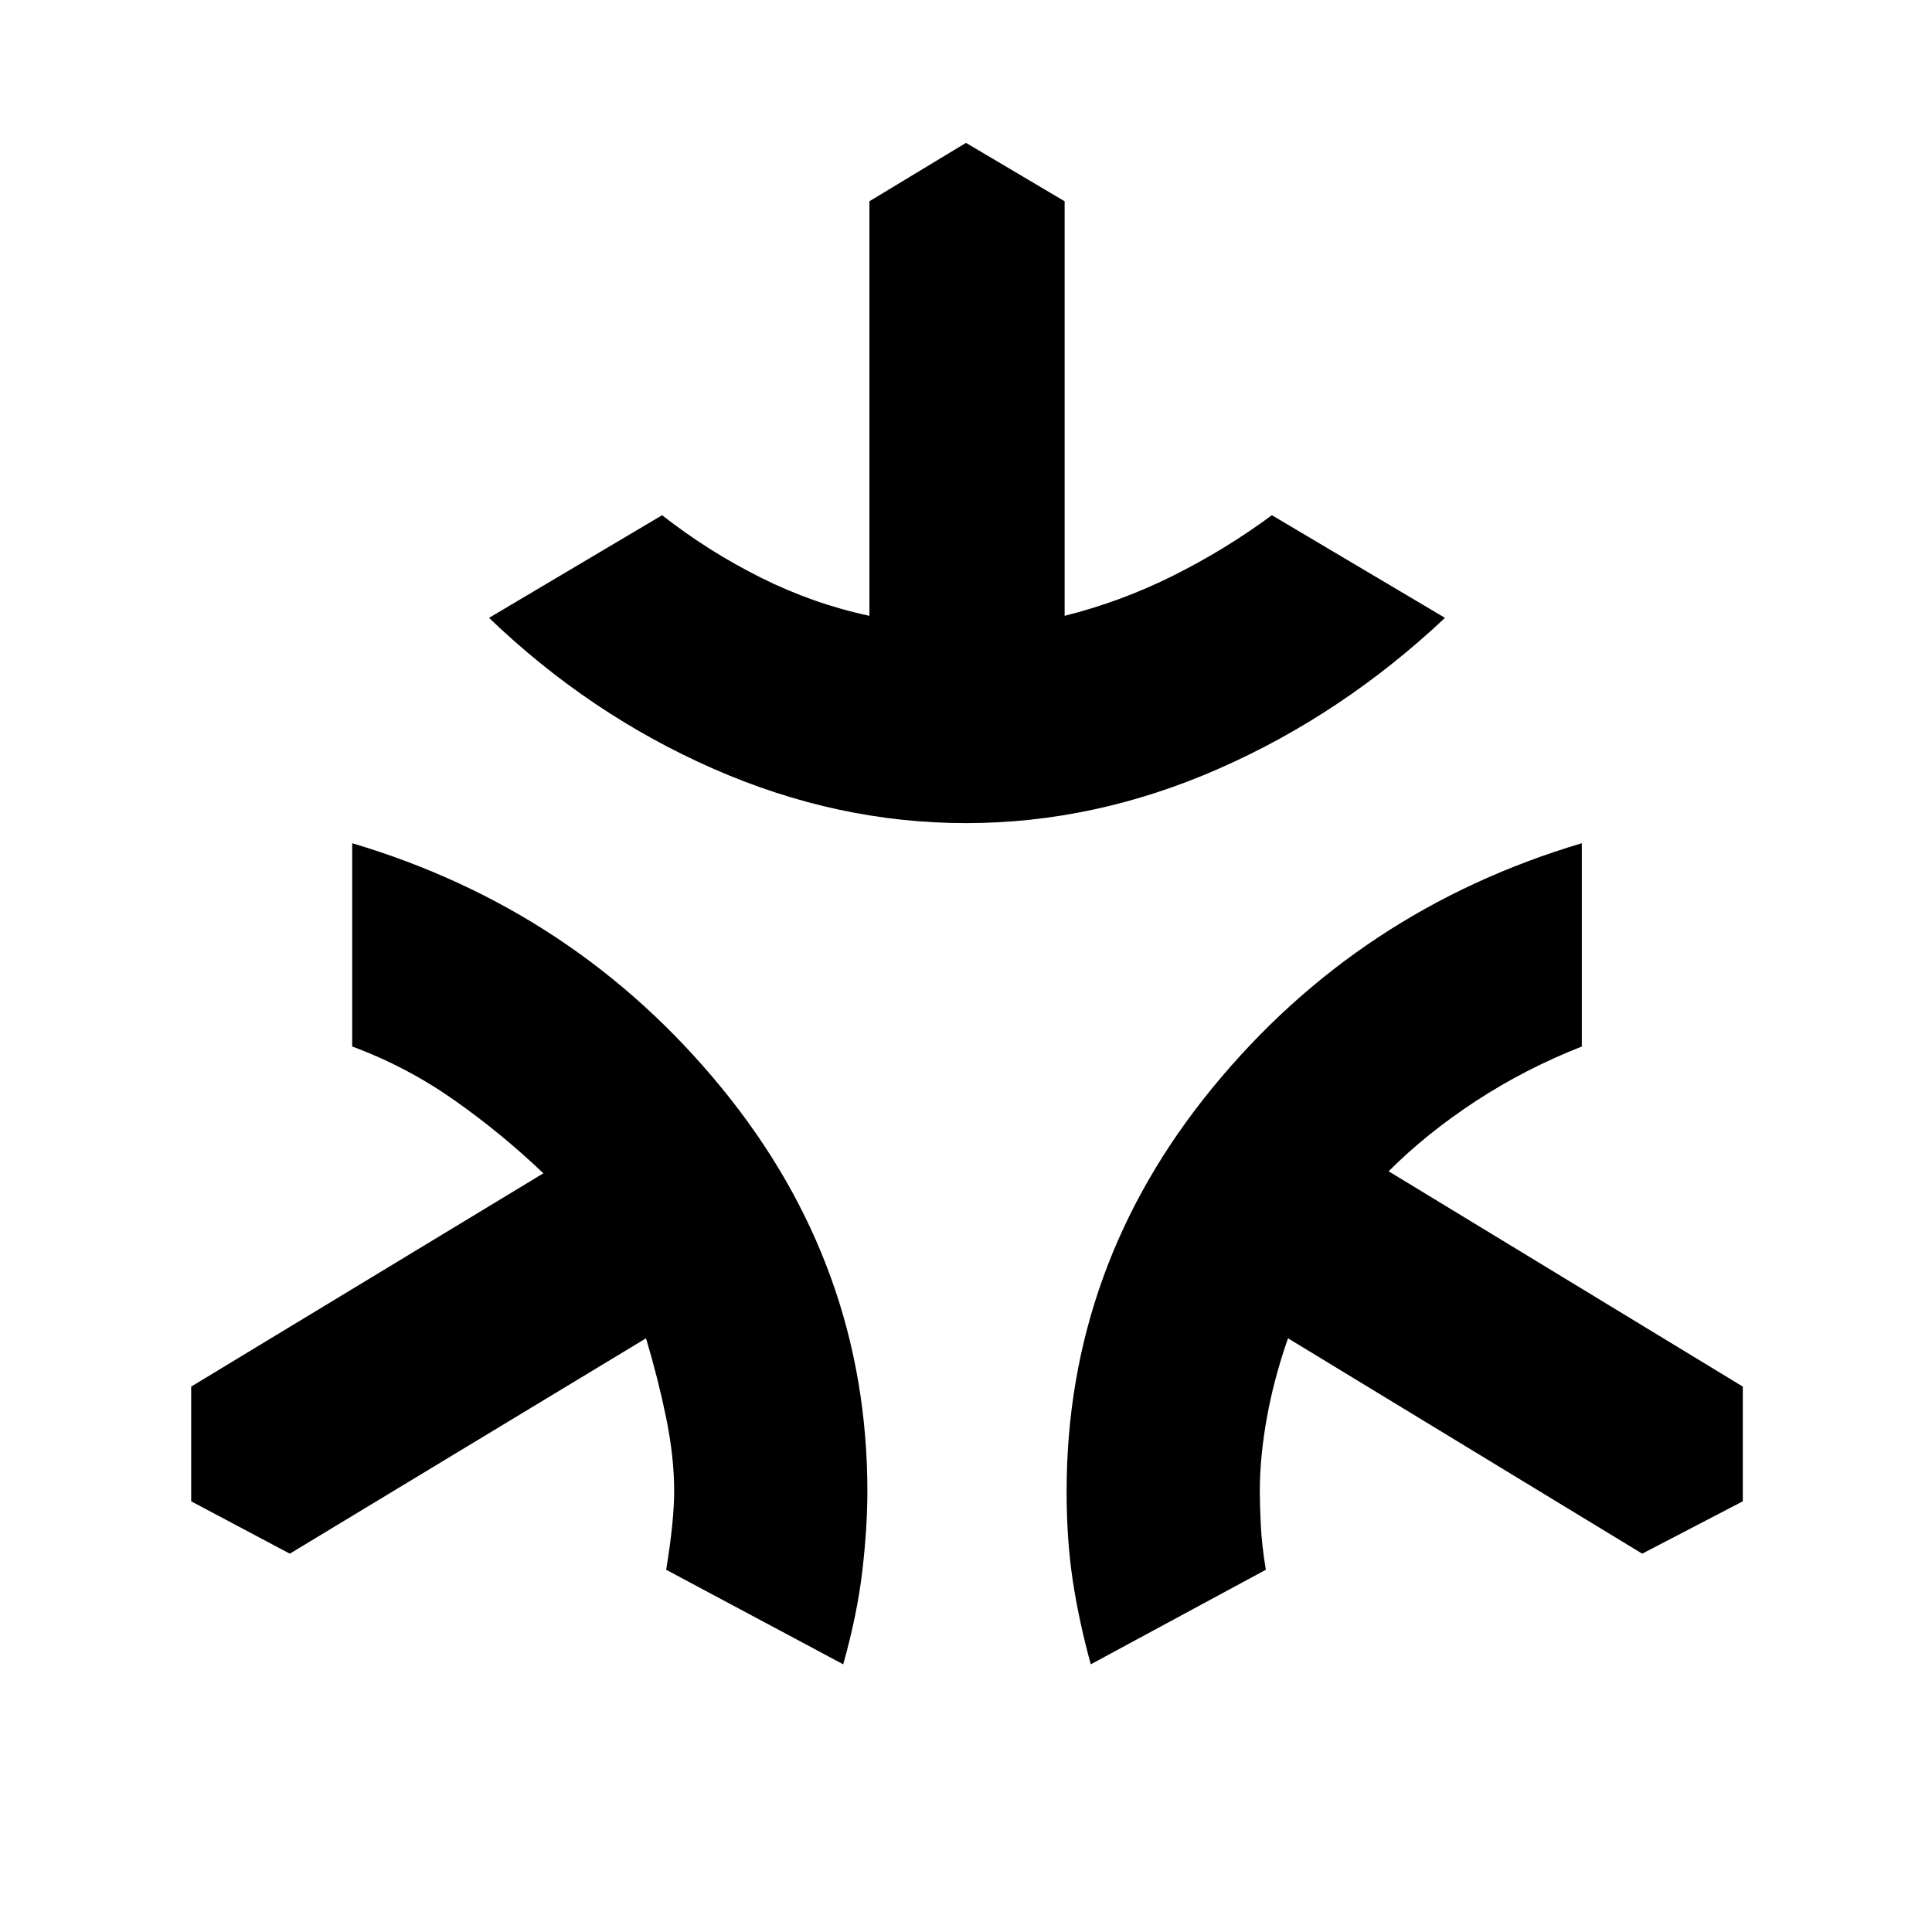 <svg xmlns="http://www.w3.org/2000/svg" height="40" width="40"><path d="M20 17.042q-2.667 0-5.229-1.125-2.563-1.125-4.646-3.125l3.583-2.125q.959.75 2.042 1.291 1.083.542 2.25.792V4.167l2-1.209 2.042 1.209v8.583q1.166-.292 2.25-.833 1.083-.542 2.041-1.25l3.584 2.125q-2.125 2-4.688 3.125-2.562 1.125-5.229 1.125Zm-2.542 17.416L13.792 32.5q.083-.5.125-.917.041-.416.041-.708 0-.708-.166-1.521-.167-.812-.417-1.646L6 32.167l-2.042-1.084v-2.375l7.292-4.416q-.875-.834-1.854-1.521-.979-.688-2.104-1.104v-4.209q4.625 1.375 7.646 5.063 3.02 3.687 3.02 8.354 0 .75-.104 1.646-.104.896-.396 1.937Zm5.125 0q-.25-.916-.375-1.75-.125-.833-.125-1.833 0-4.667 3.021-8.354 3.021-3.688 7.646-5.063v4.209q-1.167.458-2.188 1.125-1.02.666-1.812 1.458l7.333 4.458v2.375L34 32.167l-7.333-4.459q-.292.834-.438 1.646-.146.813-.146 1.521 0 .292.021.708.021.417.104.917Z"/></svg>